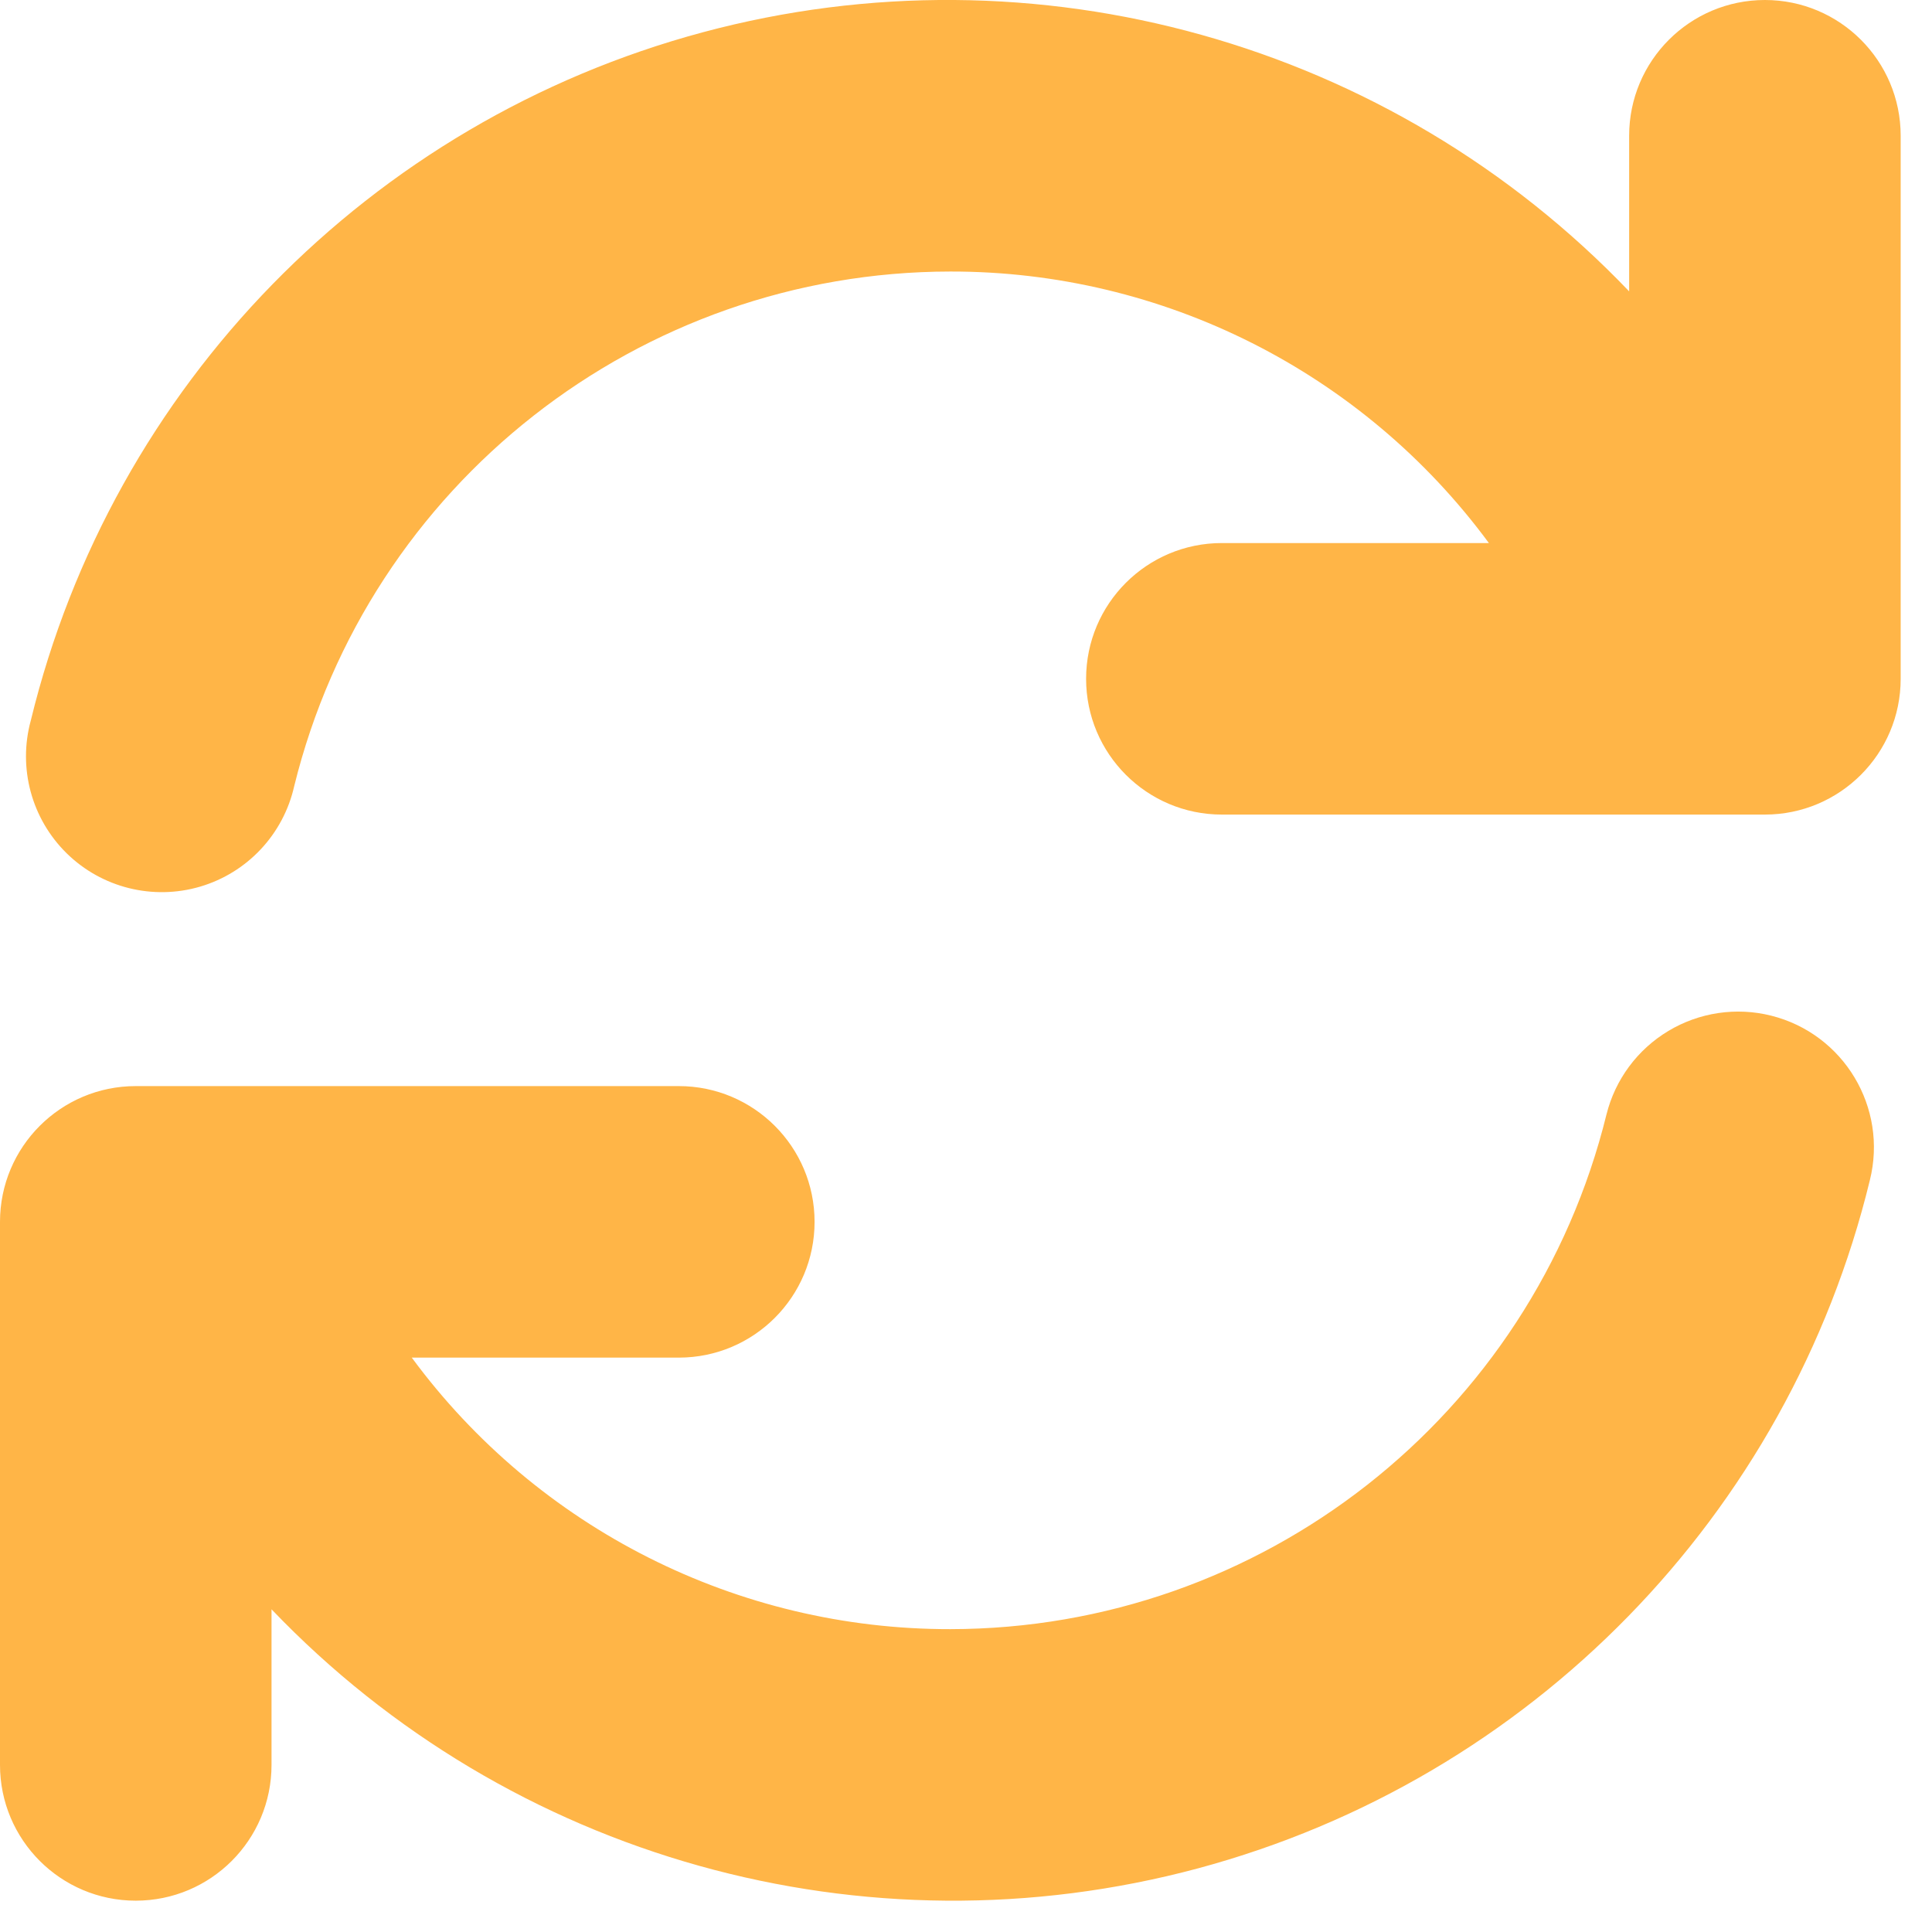 <?xml version="1.0" encoding="UTF-8"?>
<svg width="37px" height="37px" viewBox="0 0 37 37" version="1.1" xmlns="http://www.w3.org/2000/svg" xmlns:xlink="http://www.w3.org/1999/xlink">
    <!-- Generator: Sketch 56.2 (81672) - https://sketch.com -->
    <title>Shape</title>
    <desc>Created with Sketch.</desc>
    <g id="Page-1" stroke="none" stroke-width="1" fill="none" fill-rule="evenodd">
        <g id="/lockwise-1440" transform="translate(-339, -824)" fill="#FFB547" fill-rule="nonzero">
            <g id="Group-3" transform="translate(0, 743)">
                <g id="Sync" transform="translate(339, 80)">
                    <path d="M33.8,1 C32.364,1 31.2,2.164 31.2,3.6 L31.2,6.58 C26.637,1.808 19.835,-0.094 13.46,1.618 C7.084,3.33 2.149,8.383 0.59,14.798 C0.341,15.708 0.604,16.681 1.277,17.342 C1.95,18.002 2.928,18.246 3.833,17.98 C4.738,17.713 5.427,16.977 5.634,16.057 C7.059,10.273 12.244,6.206 18.2,6.2 C22.27,6.194 26.099,8.124 28.514,11.4 L23.4,11.4 C21.964,11.4 20.8,12.564 20.8,14 C20.8,15.436 21.964,16.6 23.4,16.6 L33.8,16.6 C35.236,16.6 36.4,15.436 36.4,14 L36.4,3.6 C36.4,2.164 35.236,1 33.8,1 Z M33.92,20.451 C33.25,20.283 32.542,20.389 31.951,20.744 C31.359,21.099 30.933,21.674 30.766,22.343 C29.341,28.127 24.156,32.194 18.2,32.2 C14.13,32.206 10.301,30.276 7.886,27 L13,27 C14.436,27 15.6,25.836 15.6,24.4 C15.6,22.964 14.436,21.8 13,21.8 L2.6,21.8 C1.164,21.8 0,22.964 0,24.4 L0,34.8 C0,36.236 1.164,37.4 2.6,37.4 C4.036,37.4 5.2,36.236 5.2,34.8 L5.2,31.82 C9.763,36.592 16.565,38.494 22.94,36.782 C29.316,35.07 34.251,30.017 35.81,23.602 C36.157,22.21 35.311,20.8 33.92,20.451 Z" id="Shape"></path>
                </g>
            </g>
        </g>
    </g>
</svg>